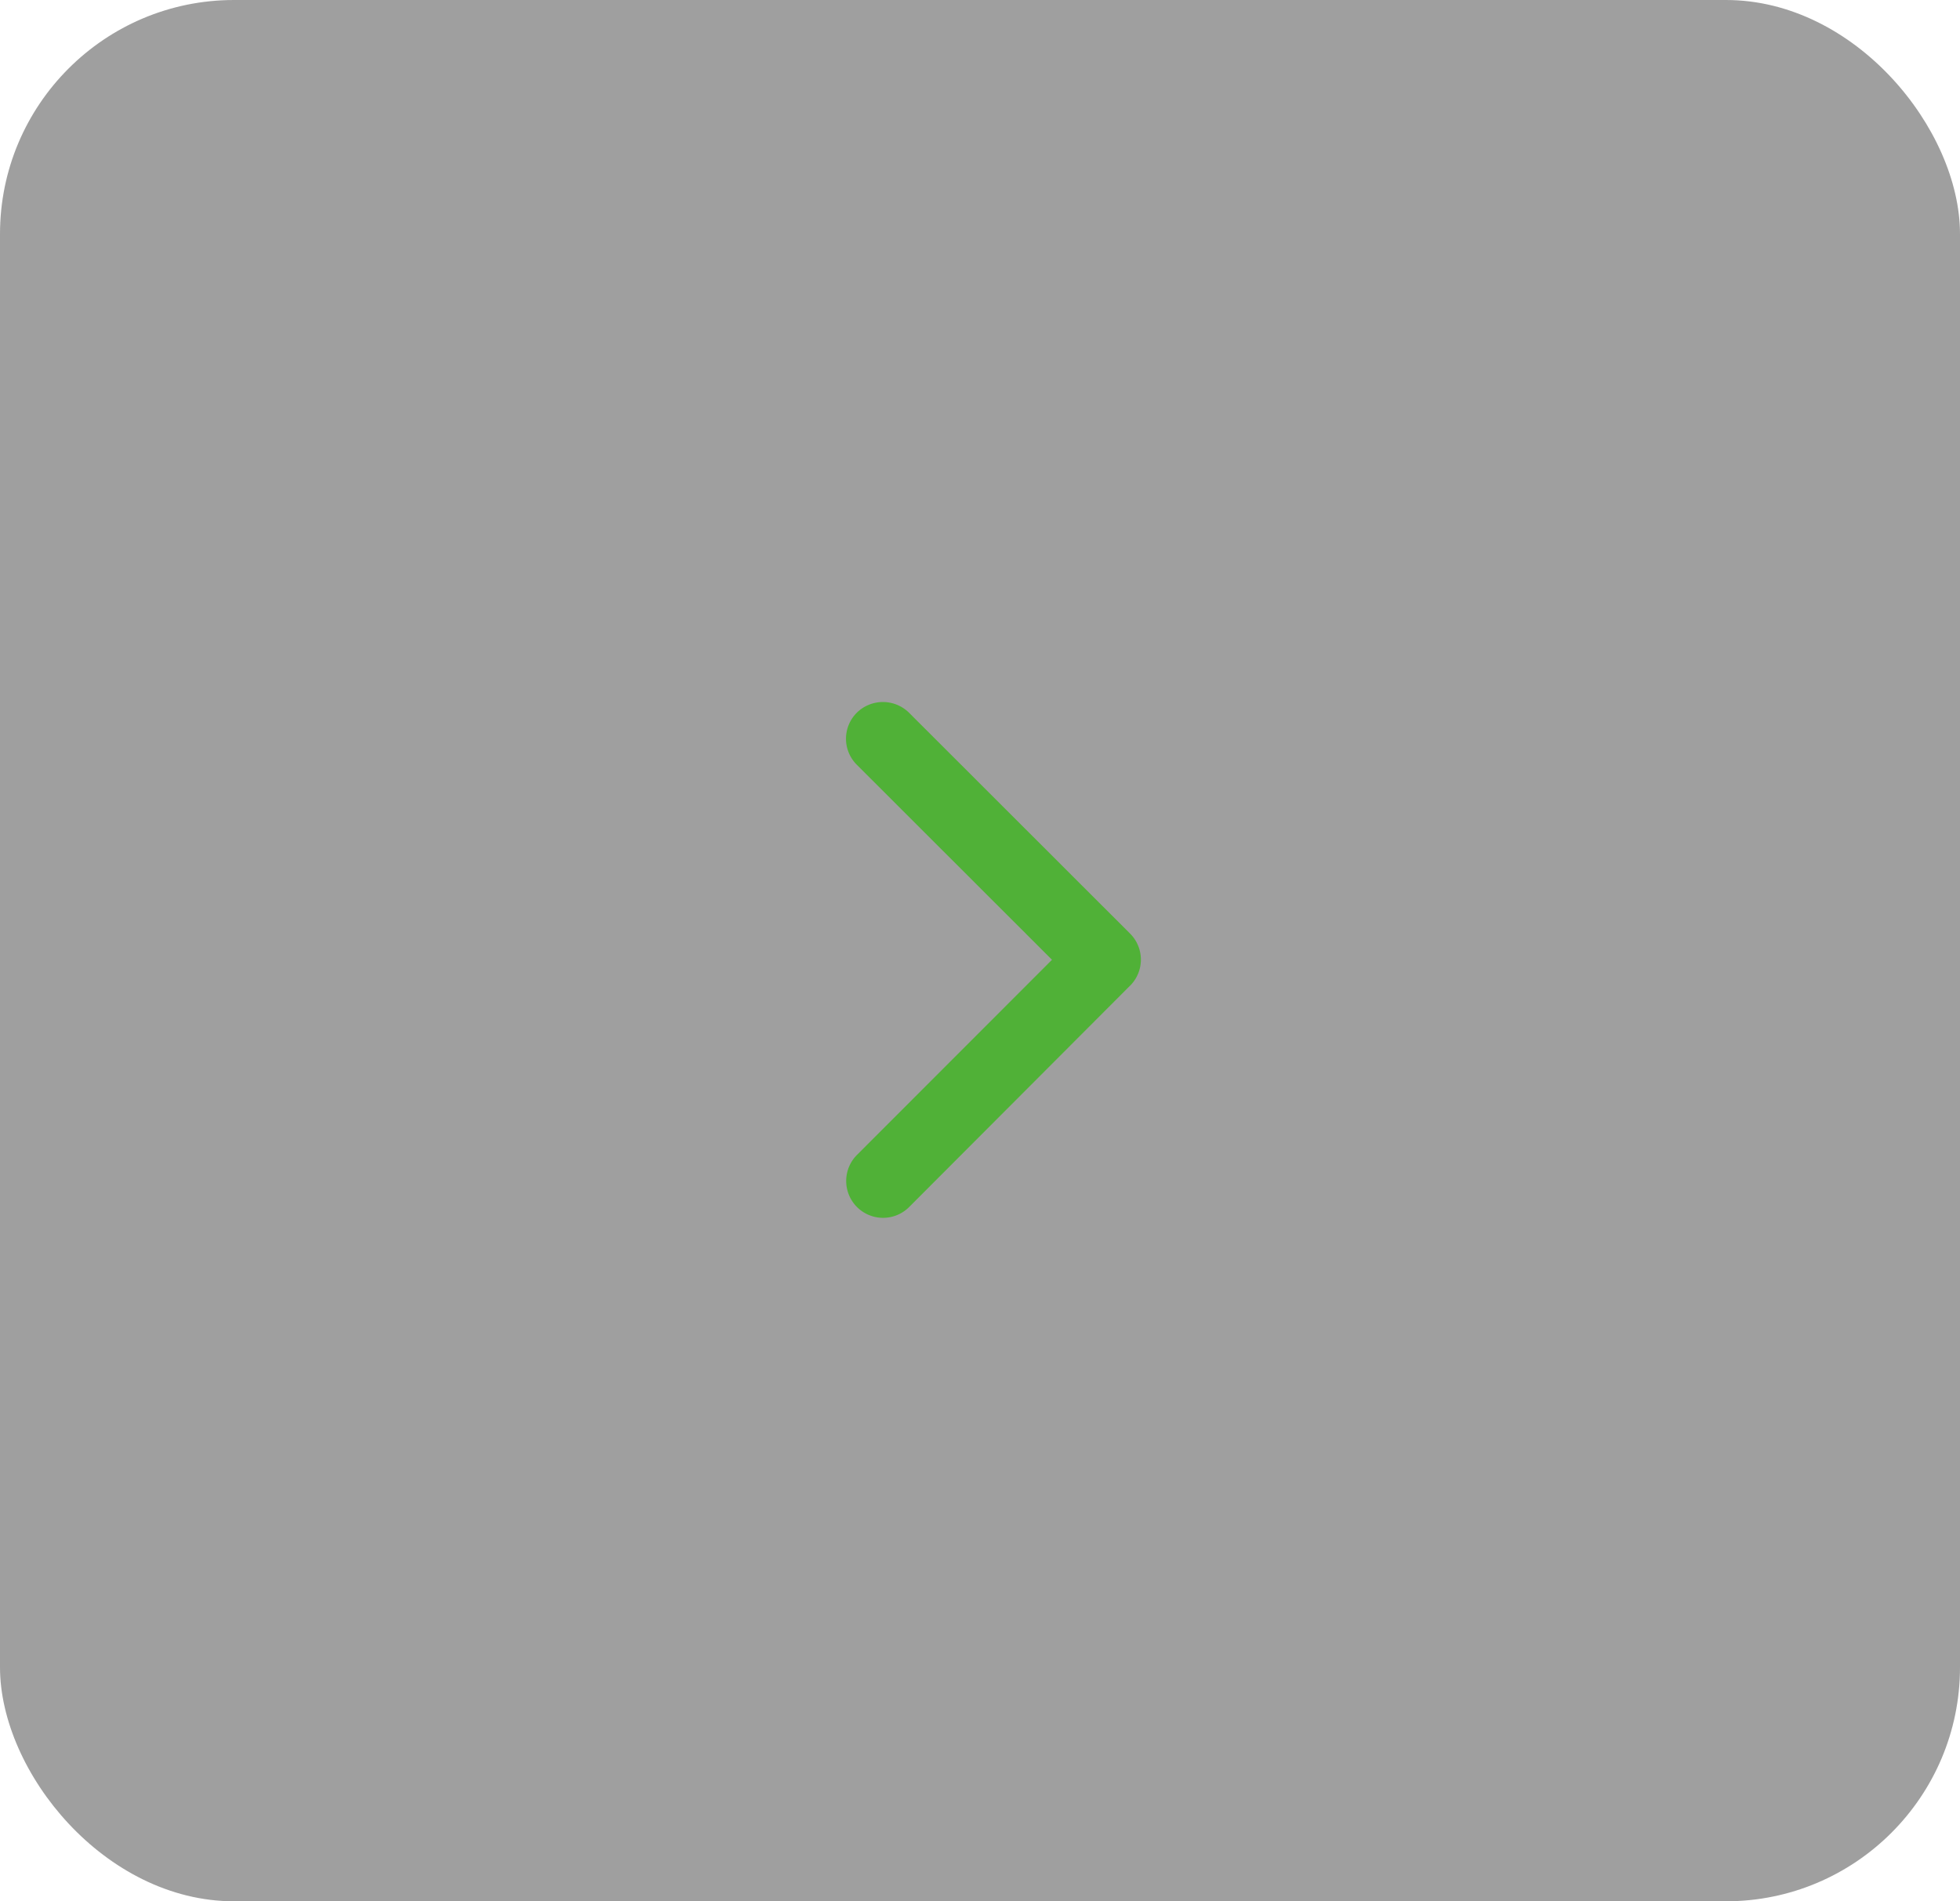 <svg id="Group_377" data-name="Group 377" xmlns="http://www.w3.org/2000/svg" width="67" height="65" viewBox="0 0 67 65">
  <rect id="Rectangle_210" data-name="Rectangle 210" width="67" height="65" rx="8" fill="#404040" opacity="0.5"/>
  <path id="Icon_ionic-ios-arrow-down" data-name="Icon ionic-ios-arrow-down" d="M8.822,7.042,15.489.37a1.255,1.255,0,0,1,1.779,0,1.271,1.271,0,0,1,0,1.785L9.714,9.714a1.258,1.258,0,0,1-1.737.037L.37,2.16A1.26,1.26,0,1,1,2.15.375Z" transform="translate(28.919 41.634) rotate(-90)" fill="#50b137"/>
</svg>
